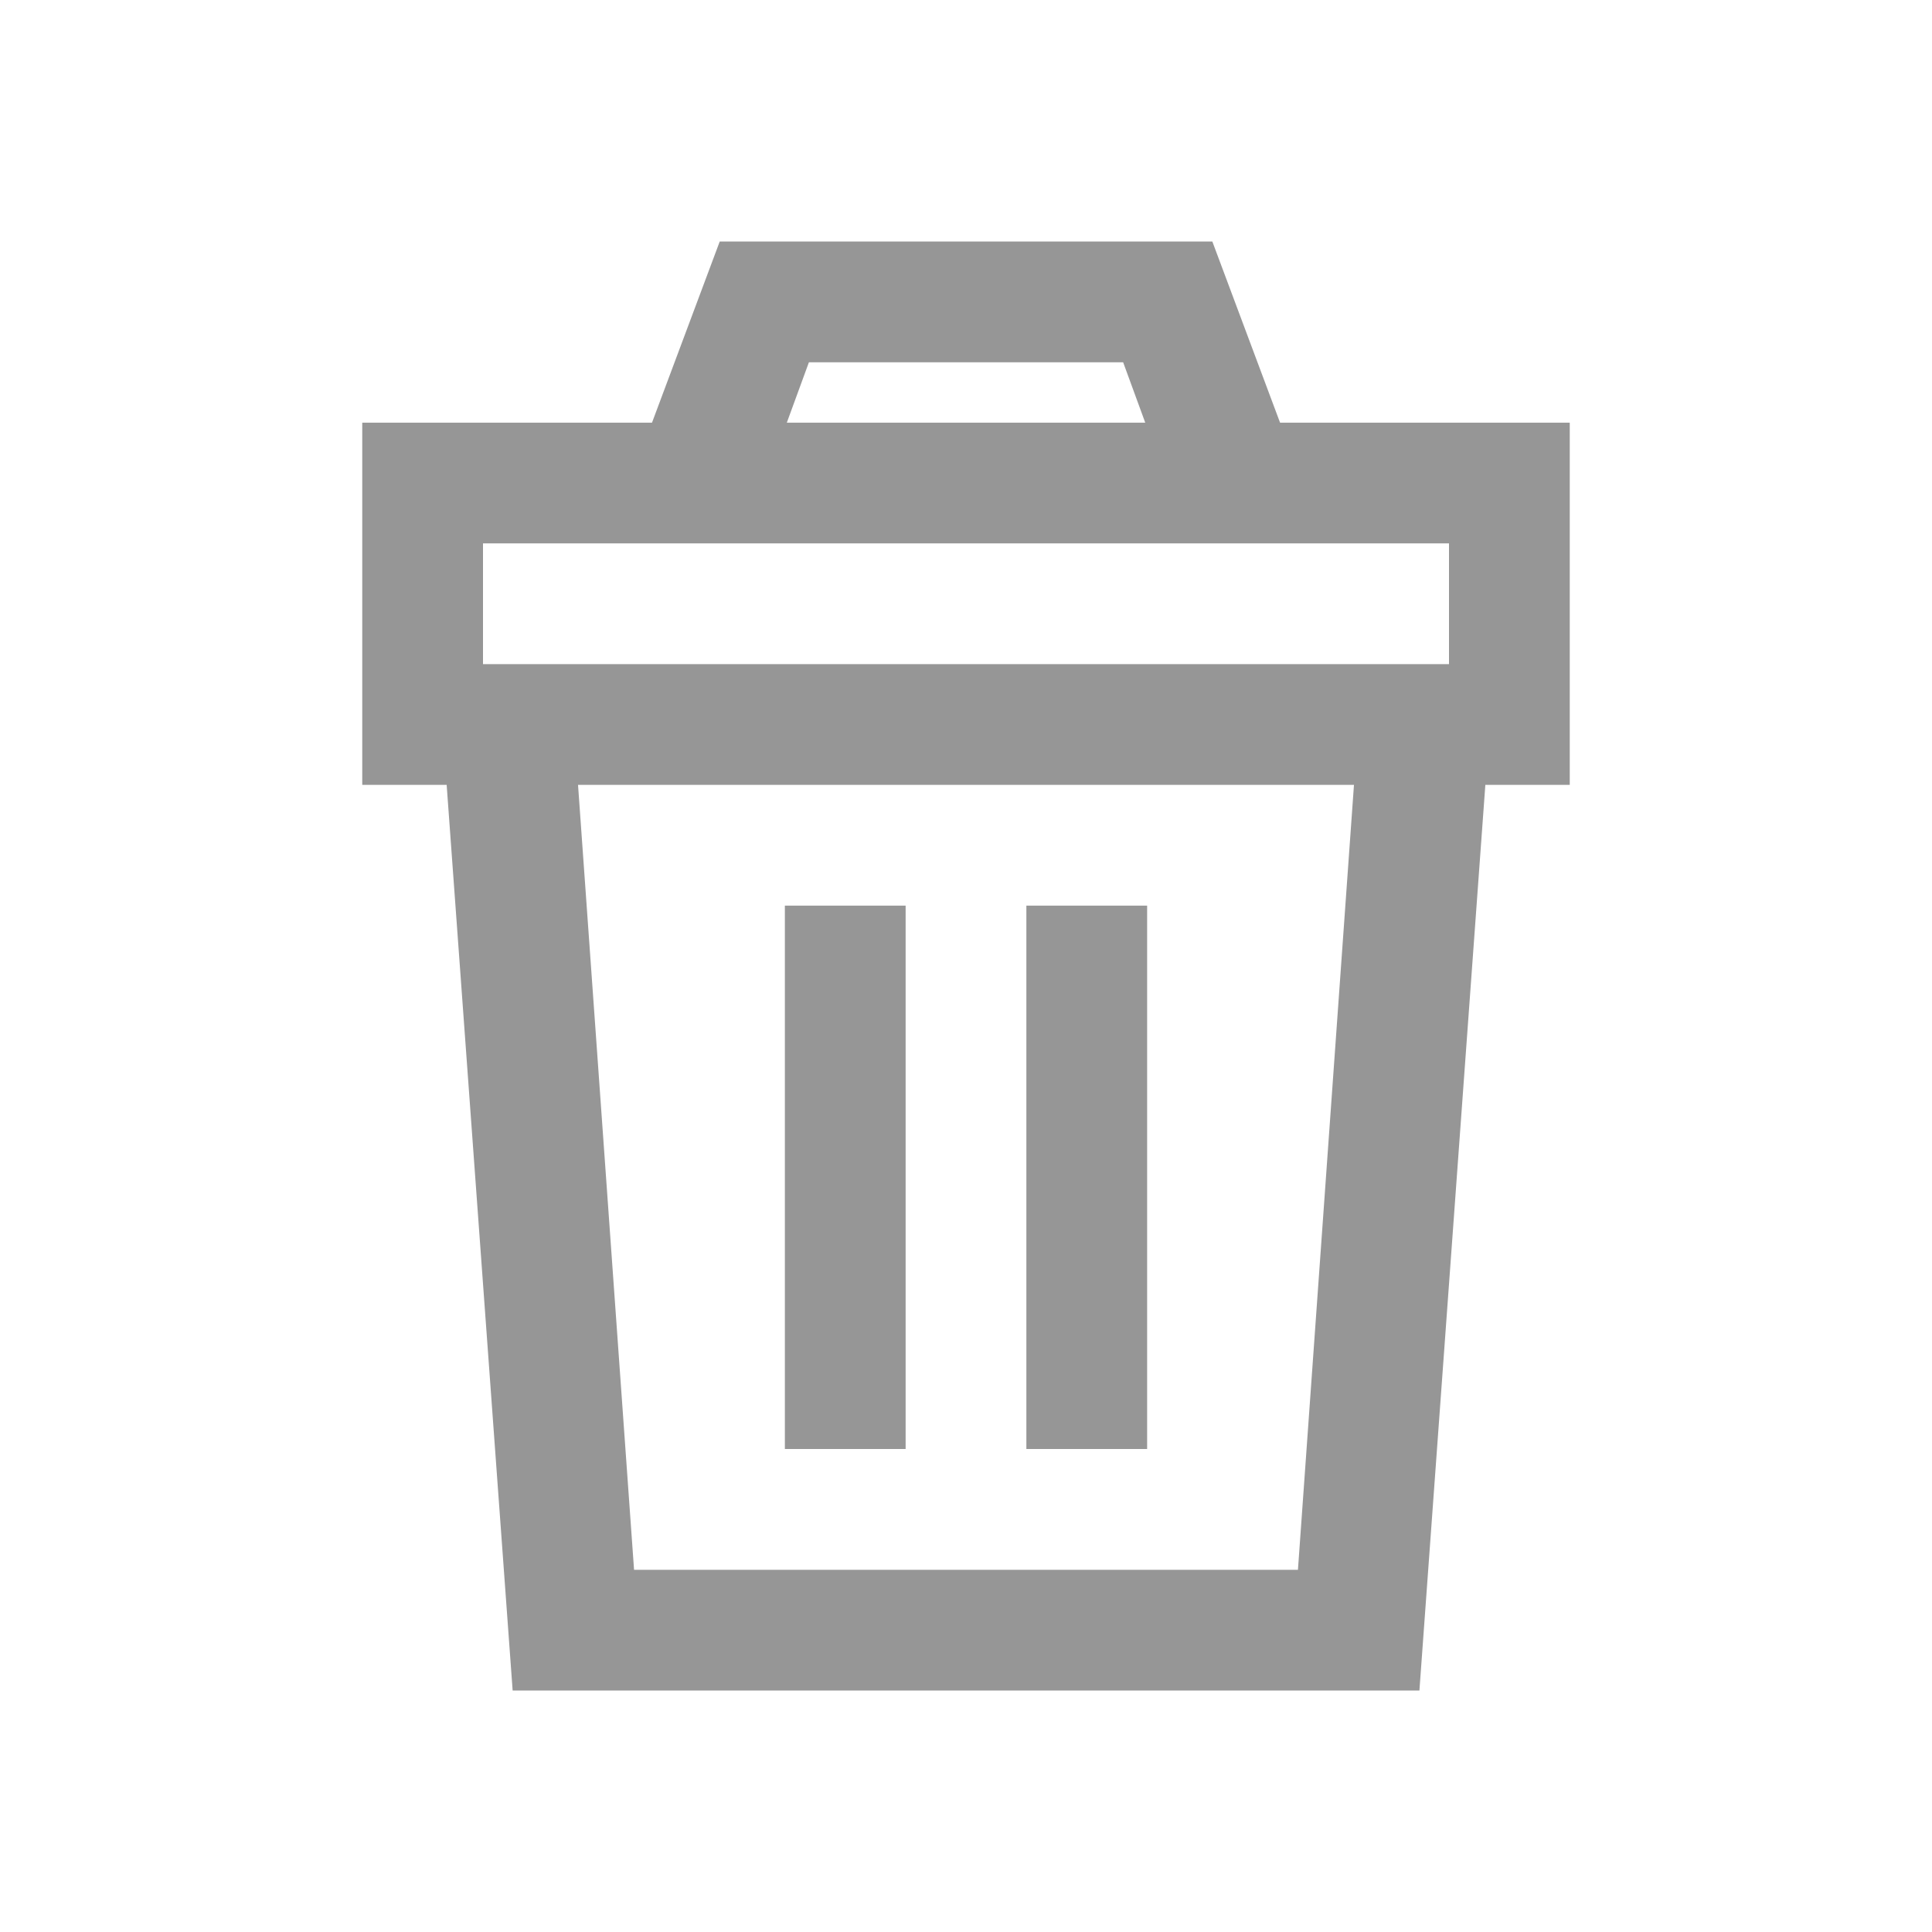 <?xml version="1.0" encoding="UTF-8"?>
<svg width="32px" height="32px" viewBox="0 0 32 32" version="1.1" xmlns="http://www.w3.org/2000/svg" xmlns:xlink="http://www.w3.org/1999/xlink">
    <!-- Generator: Sketch 46.2 (44496) - http://www.bohemiancoding.com/sketch -->
    <title>btn_delete_d_32</title>
    <desc>Created with Sketch.</desc>
    <defs></defs>
    <g id="Management" stroke="none" stroke-width="1" fill="none" fill-rule="evenodd">
        <g id="btn_delete_d_32" fill="#969696">
            <g id="btn_deleted_d_32" transform="translate(6, 4)">
                <path d="M5.921,-0 L4.799,3.001 L0,3.001 L0,9 L1.398,9 L2.491,24 L17.51,24 L18.602,9 L20,9 L20,3.001 L15.202,3.001 L14.08,-0 L5.921,-0 Z M7.398,2.001 L12.603,2.001 L12.969,3.001 L7.032,3.001 L7.398,2.001 Z M2,7 L18,7 L18,5 L2,5 L2,7 Z M3.574,9 L16.426,9 L15.498,22.001 L4.502,22.001 L3.574,9 Z" id="Fill-1"></path>
                <polygon id="Fill-2" points="11 20 13 20 13 11 11 11"></polygon>
                <polygon id="Fill-3" points="7 20 9 20 9 11 7 11"></polygon>
            </g>
        </g>
    </g>
</svg>